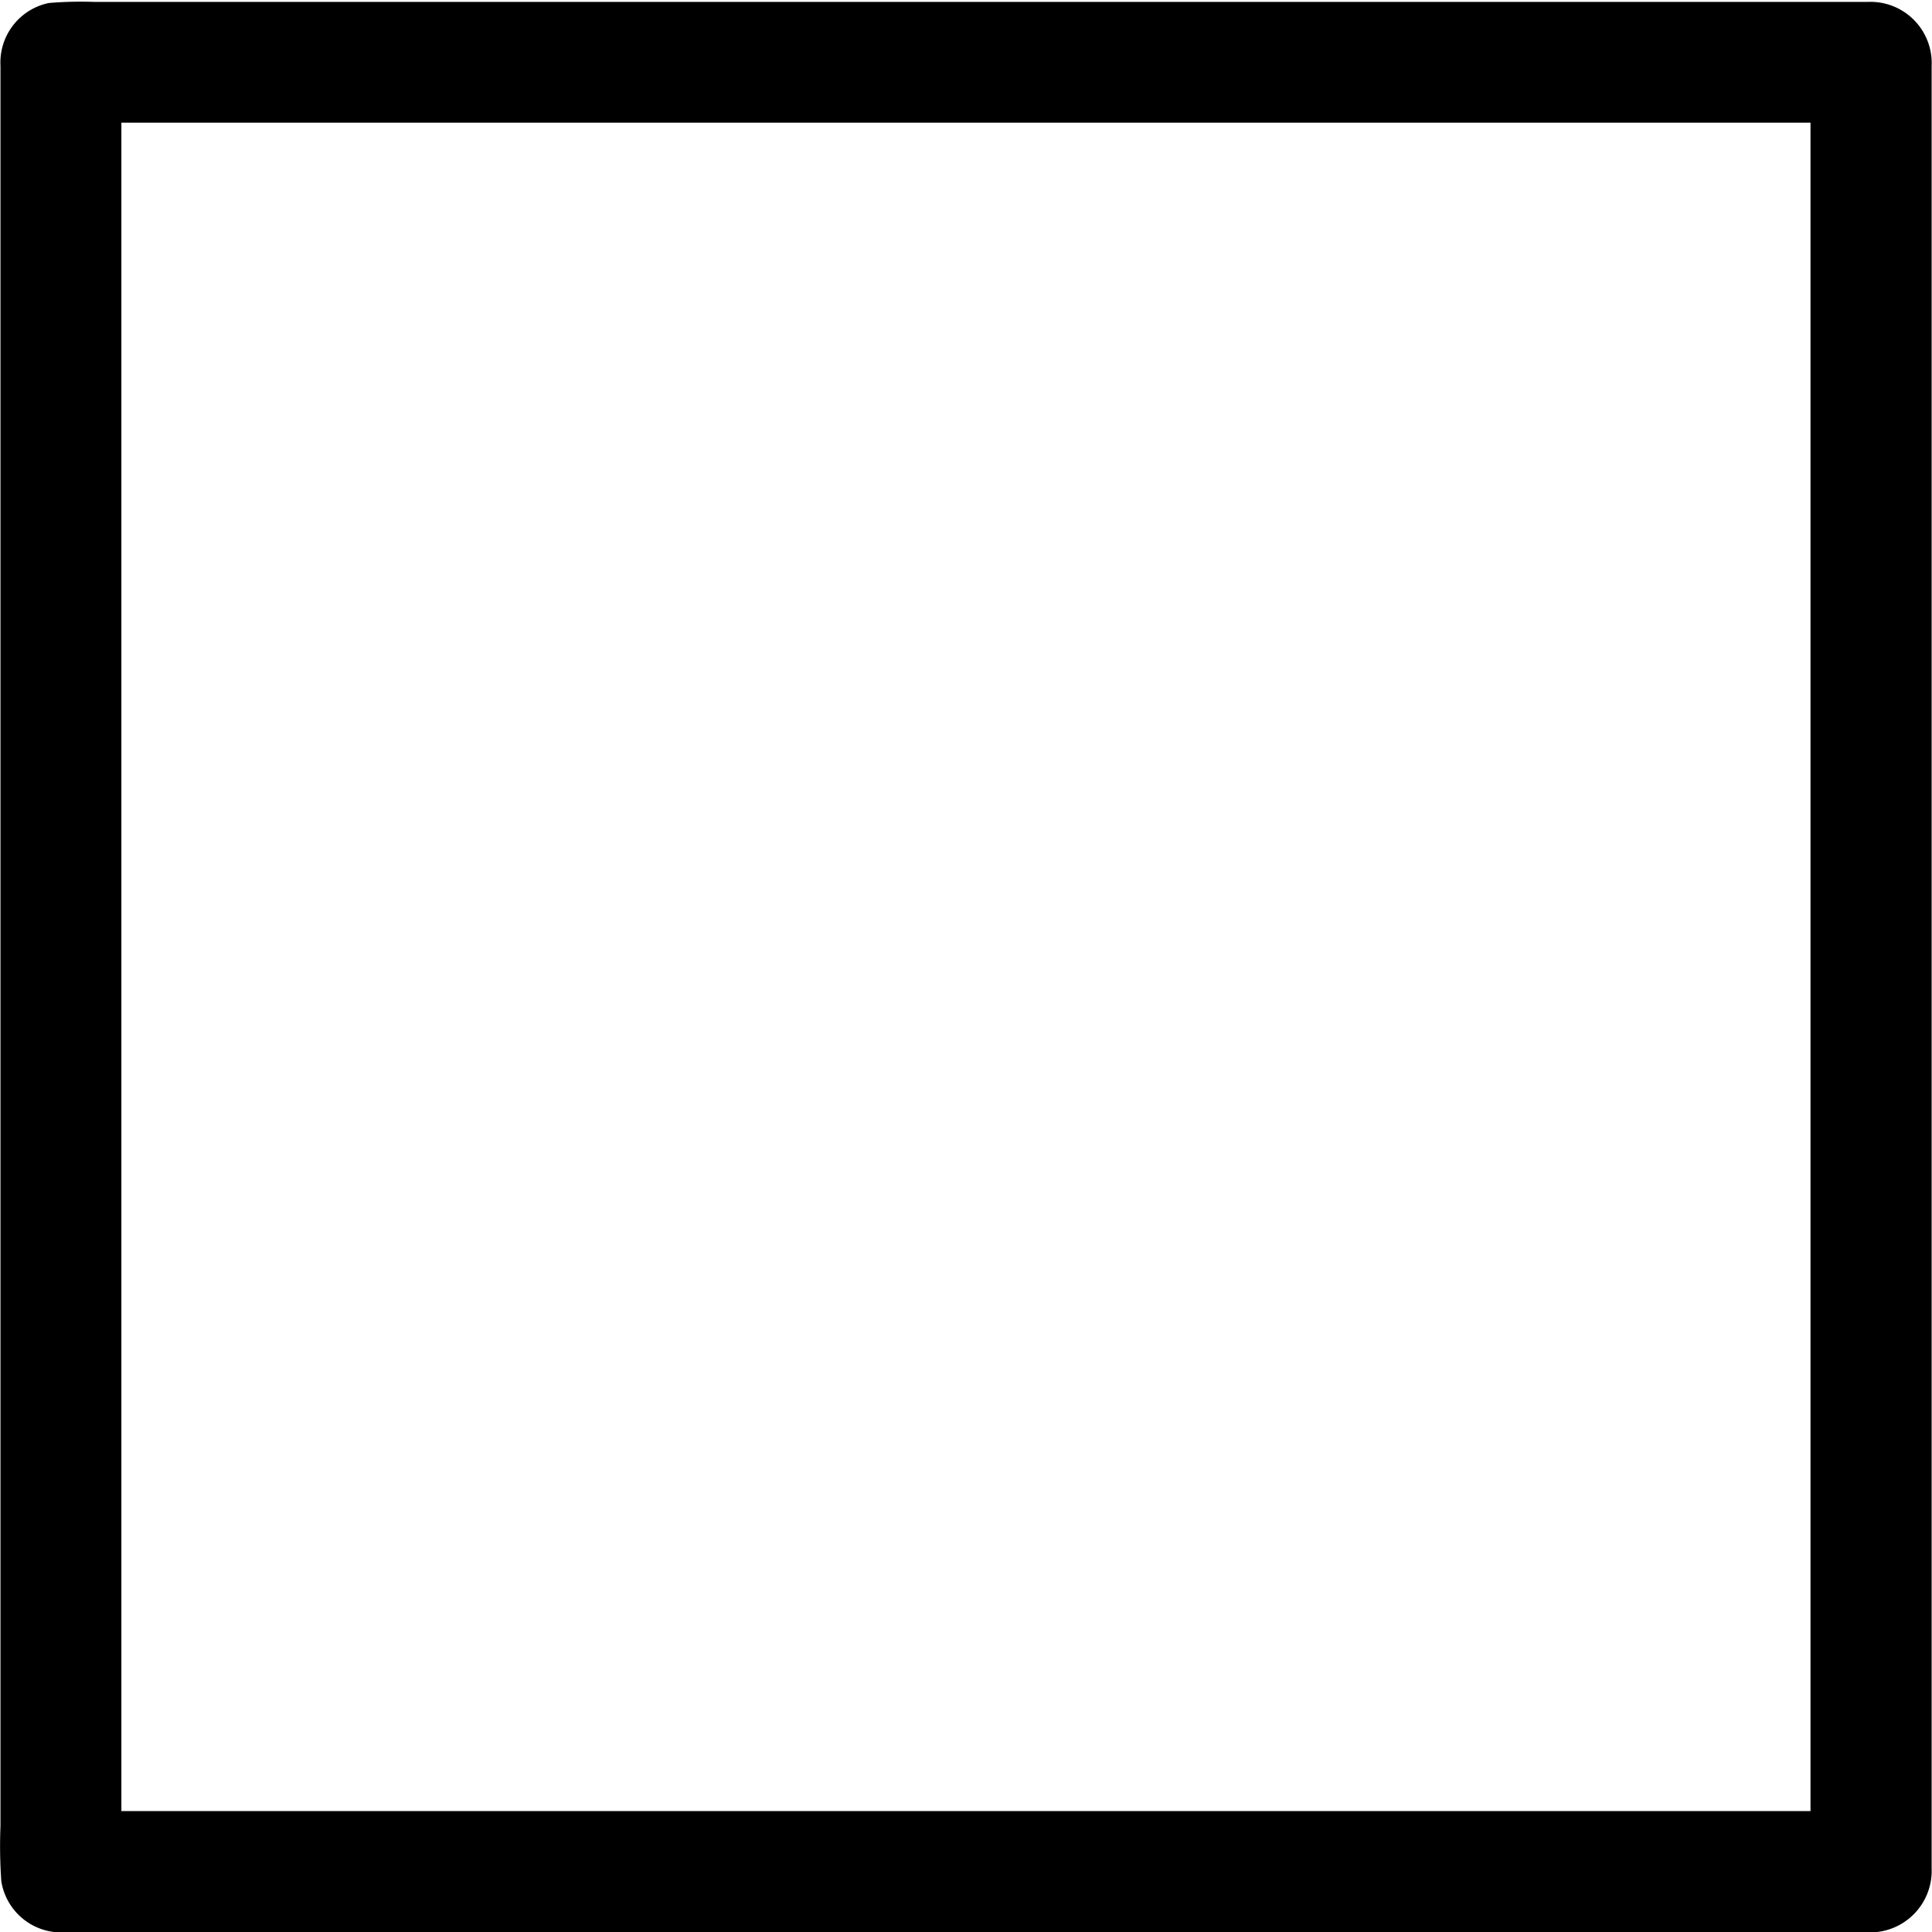 <svg xmlns="http://www.w3.org/2000/svg" width="16.156" height="16.156" viewBox="0 0 16.156 16.156">
<defs>
    <style>
      .cls-1 {
        fill-rule: evenodd;
      }
    </style>
  </defs>
  <path id="Фигура_1" data-name="Фигура 1" class="cls-1" d="M926.909,477.244a3.248,3.248,0,0,1,.382-0.009h14.826a0.512,0.512,0,0,1,.536.534q0,7.536,0,15.074a0.515,0.515,0,0,1-.533.535H927.037a0.508,0.508,0,0,1-.526-0.427,4.172,4.172,0,0,1-.007-0.461q0-7.362,0-14.721A0.508,0.508,0,0,1,926.909,477.244Zm0.606,1q0,7.06,0,14.12h14.125q0-7.06,0-14.119H927.515Z" transform="translate(-926.5 -477.219)"/>
</svg>
